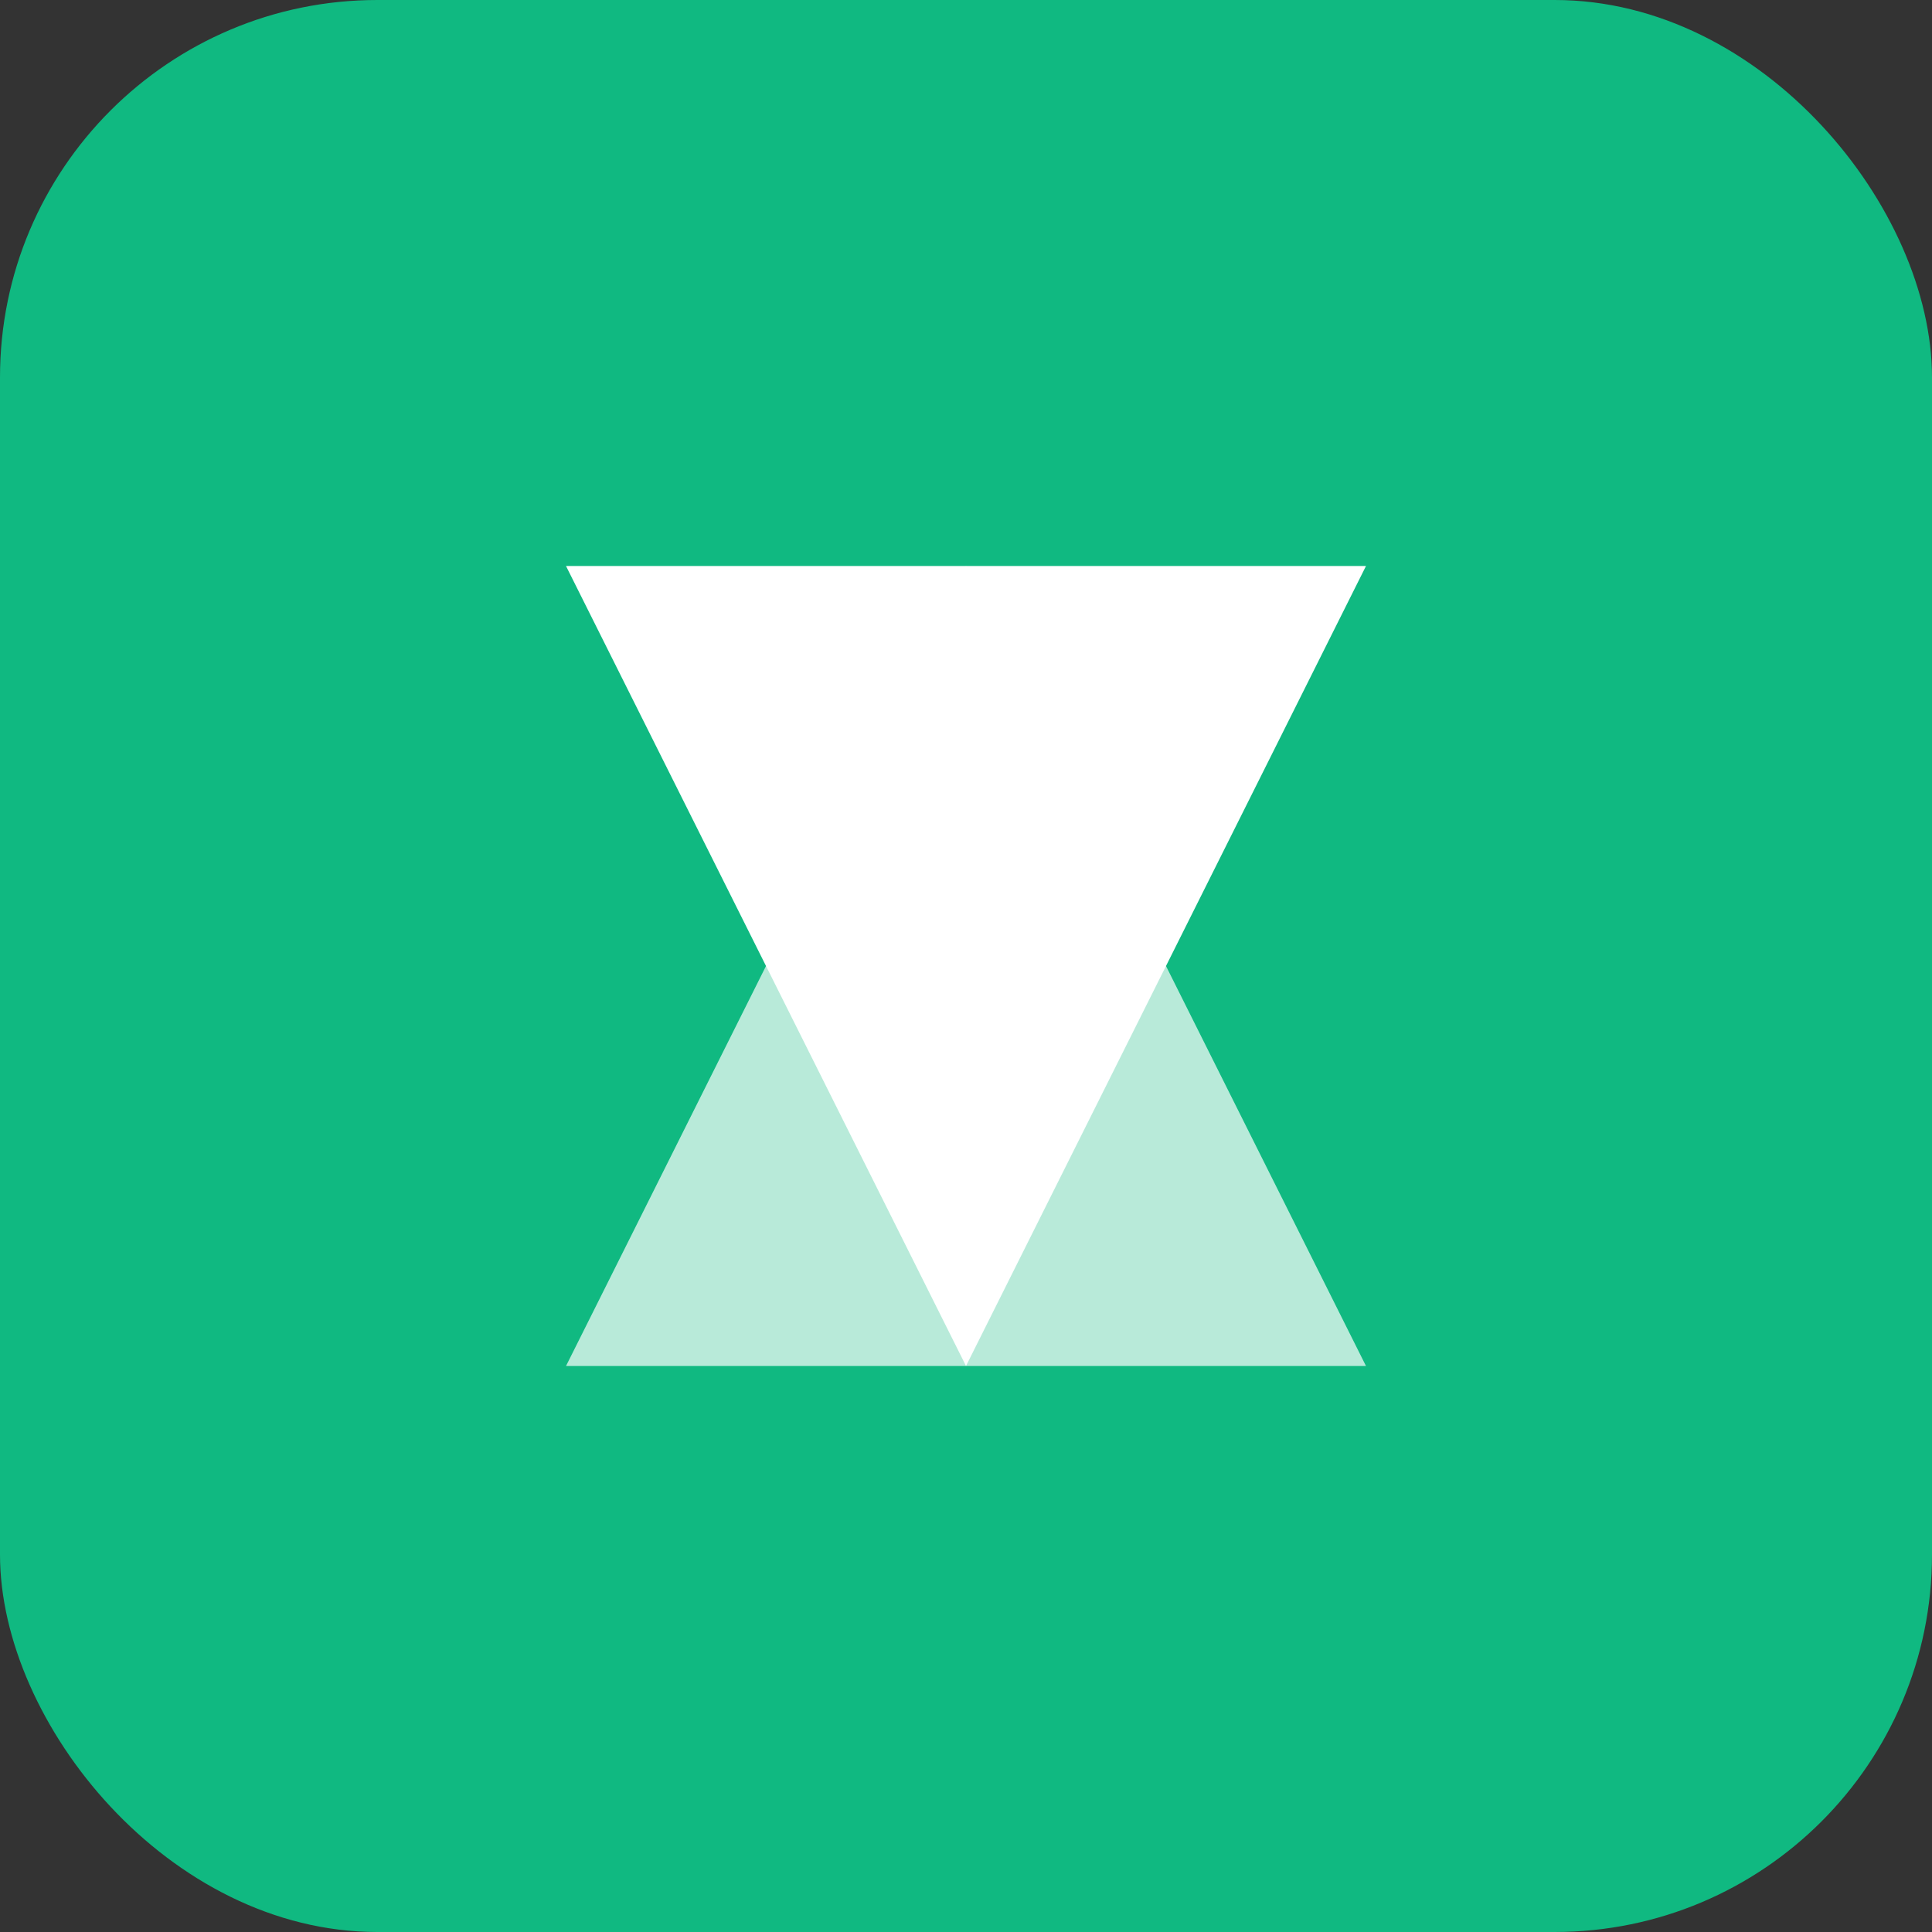 <?xml version="1.0" encoding="UTF-8"?>
<svg width="512" height="512" viewBox="0 0 512 512" fill="none" xmlns="http://www.w3.org/2000/svg">
  <rect x="0" y="0" width="512" height="512" fill="#333333" stroke="none"/>
  <rect width="512" height="512" rx="100" fill="#10B981"/>
  <path d="M150 150 L362 150 L256 362 Z" fill="white"/>
  <path d="M256 150 L362 362 L150 362 Z" fill="white" fill-opacity="0.7"/>
  <circle cx="256" cy="256" r="40" fill="white"/>
</svg>

